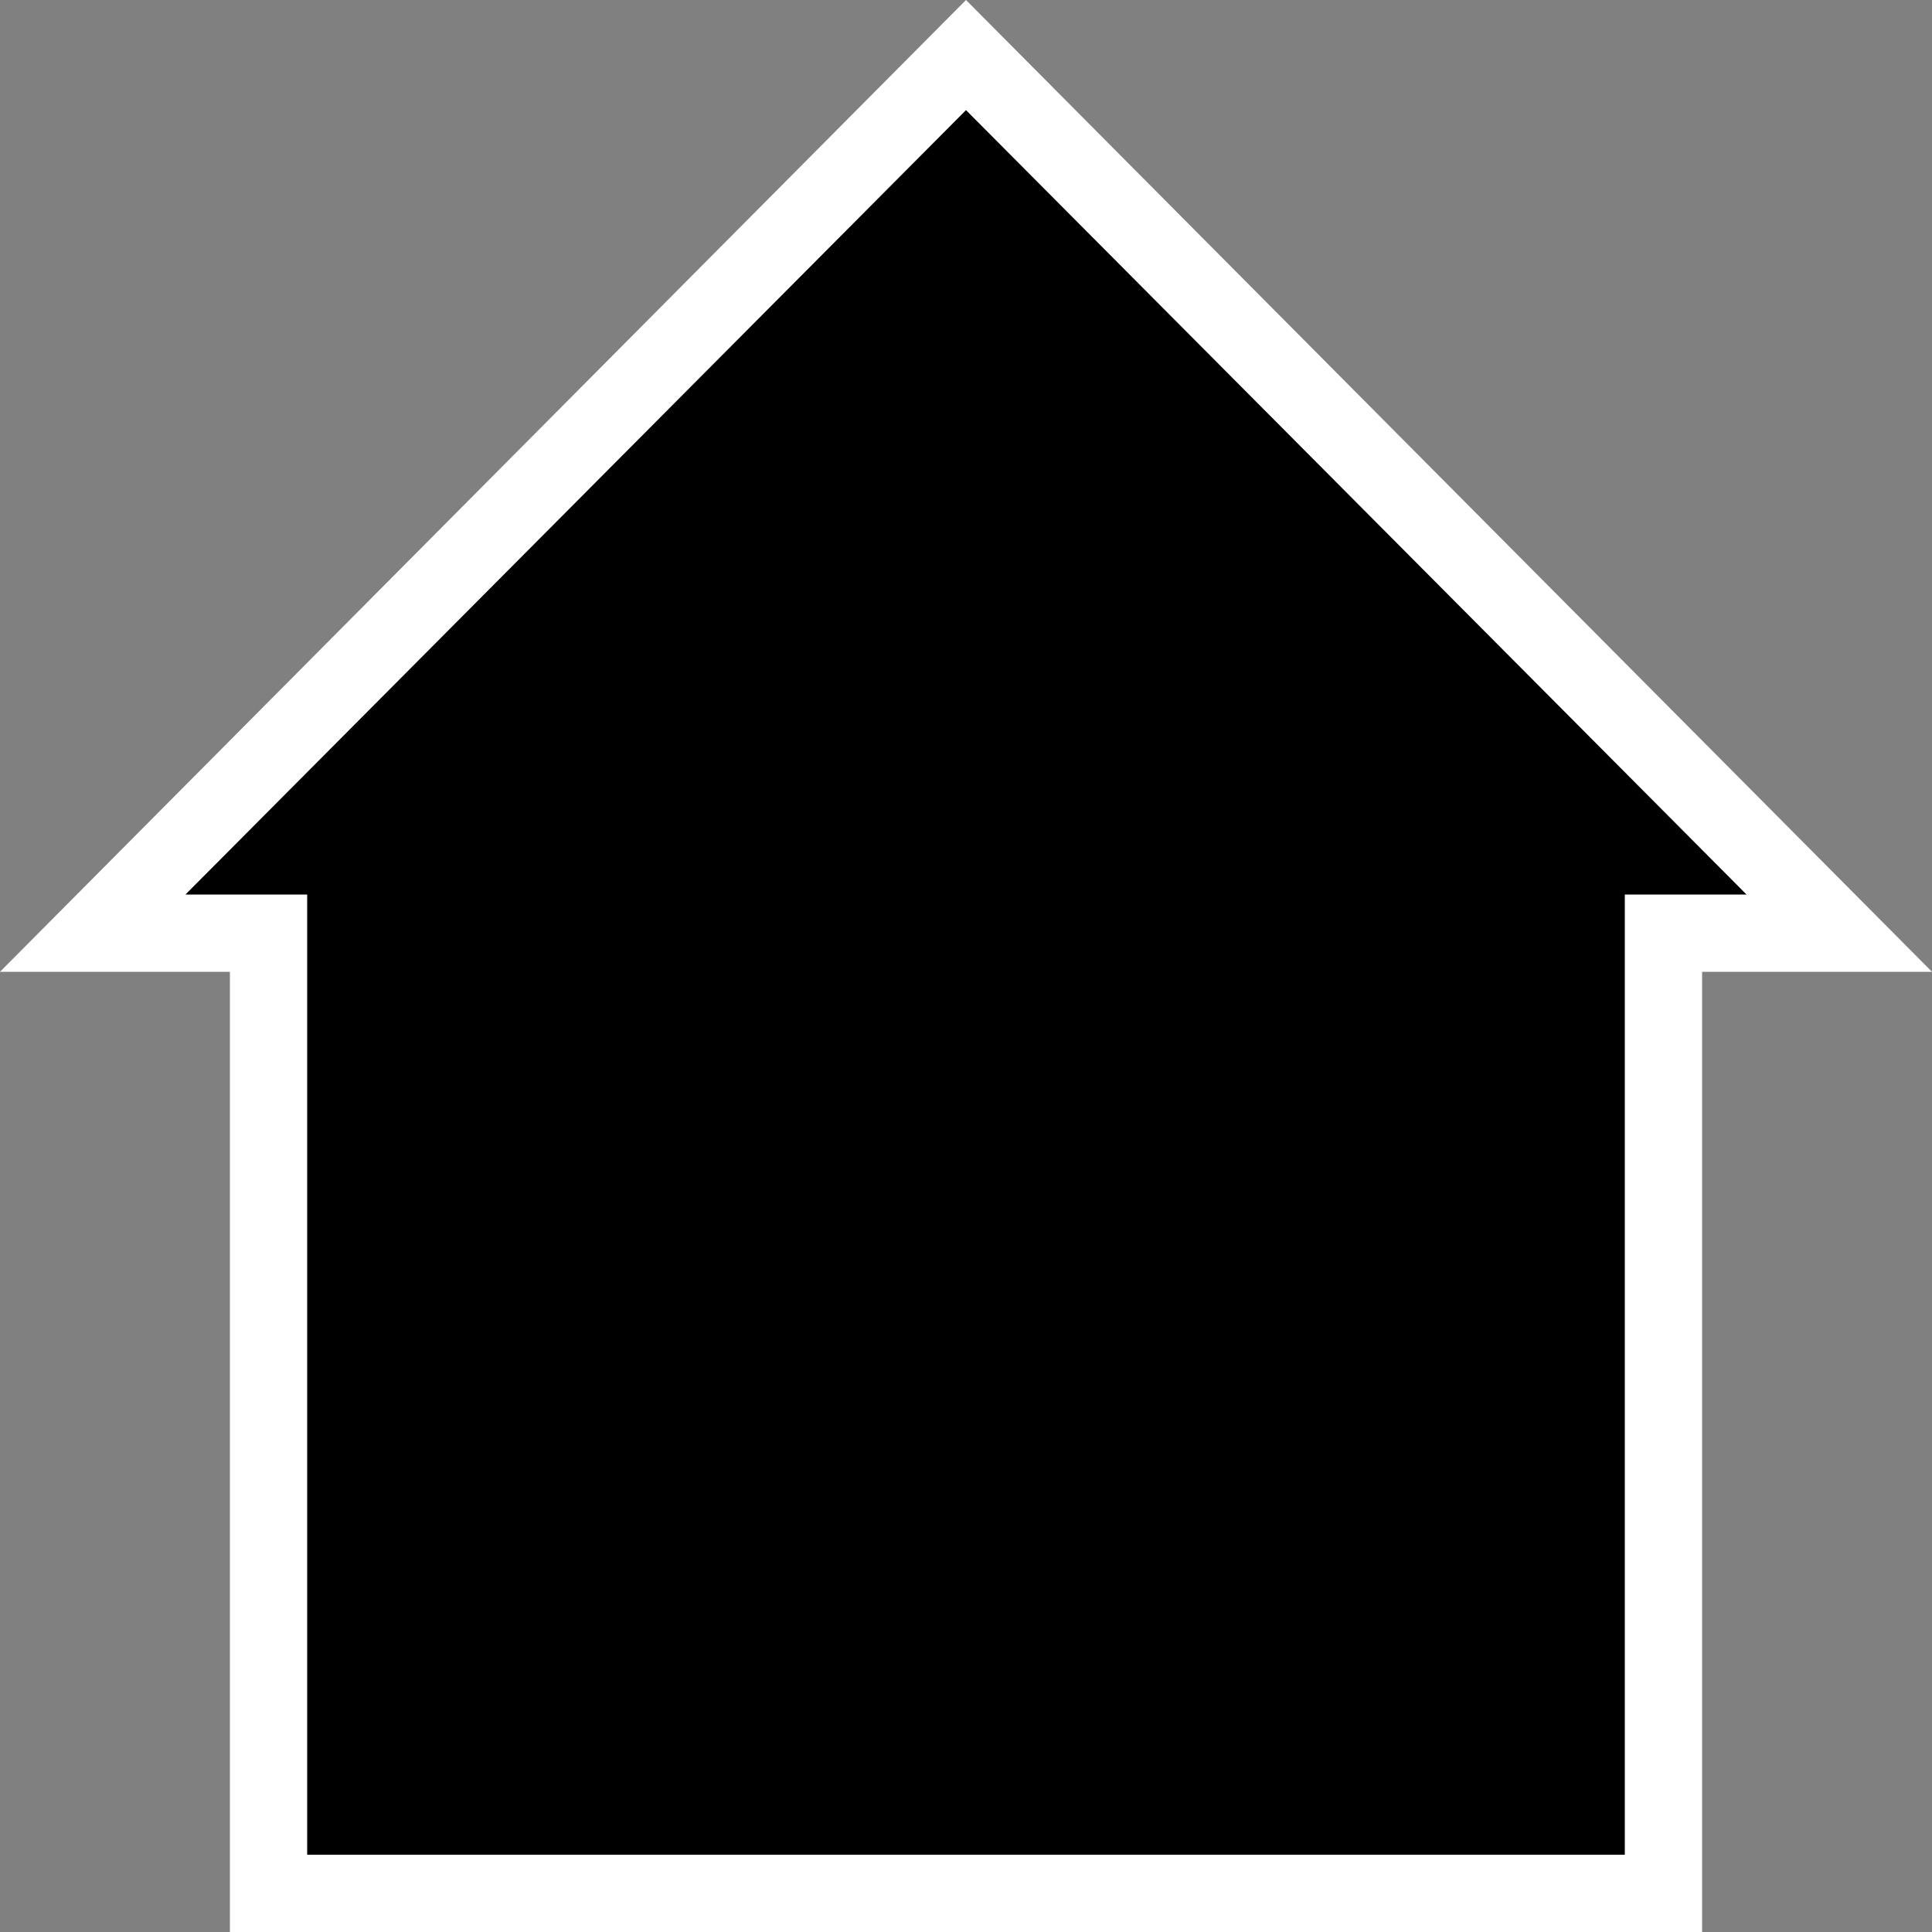 <?xml version="1.0" encoding="utf-8"?>
<!-- Generator: Adobe Illustrator 23.0.2, SVG Export Plug-In . SVG Version: 6.00 Build 0)  -->
<svg version="1.1" id="Layer_1" xmlns="http://www.w3.org/2000/svg" xmlns:xlink="http://www.w3.org/1999/xlink" x="0px" y="0px"
	 viewBox="0 0 100 100" style="enable-background:new 0 0 100 100;" xml:space="preserve">
<rect x="0" y="0" width="100" height="100" fill="#808080" stroke="none"/>
<style type="text/css">
	.st0{fill:#FFFFFF;}
</style>
<g>
	<polygon points="13.9,98 13.9,48.3 4.8,48.3 50,2.8 95.2,48.3 86.1,48.3 86.1,98 	"/>
	<path class="st0" d="M50,5.7l40.4,40.6h-2.3h-4v4V96H15.9V50.3v-4h-4H9.6L50,5.7 M50,0L0,50.3h11.9V100h76.2V50.3H100L50,0L50,0z"
		/>
</g>
</svg>
